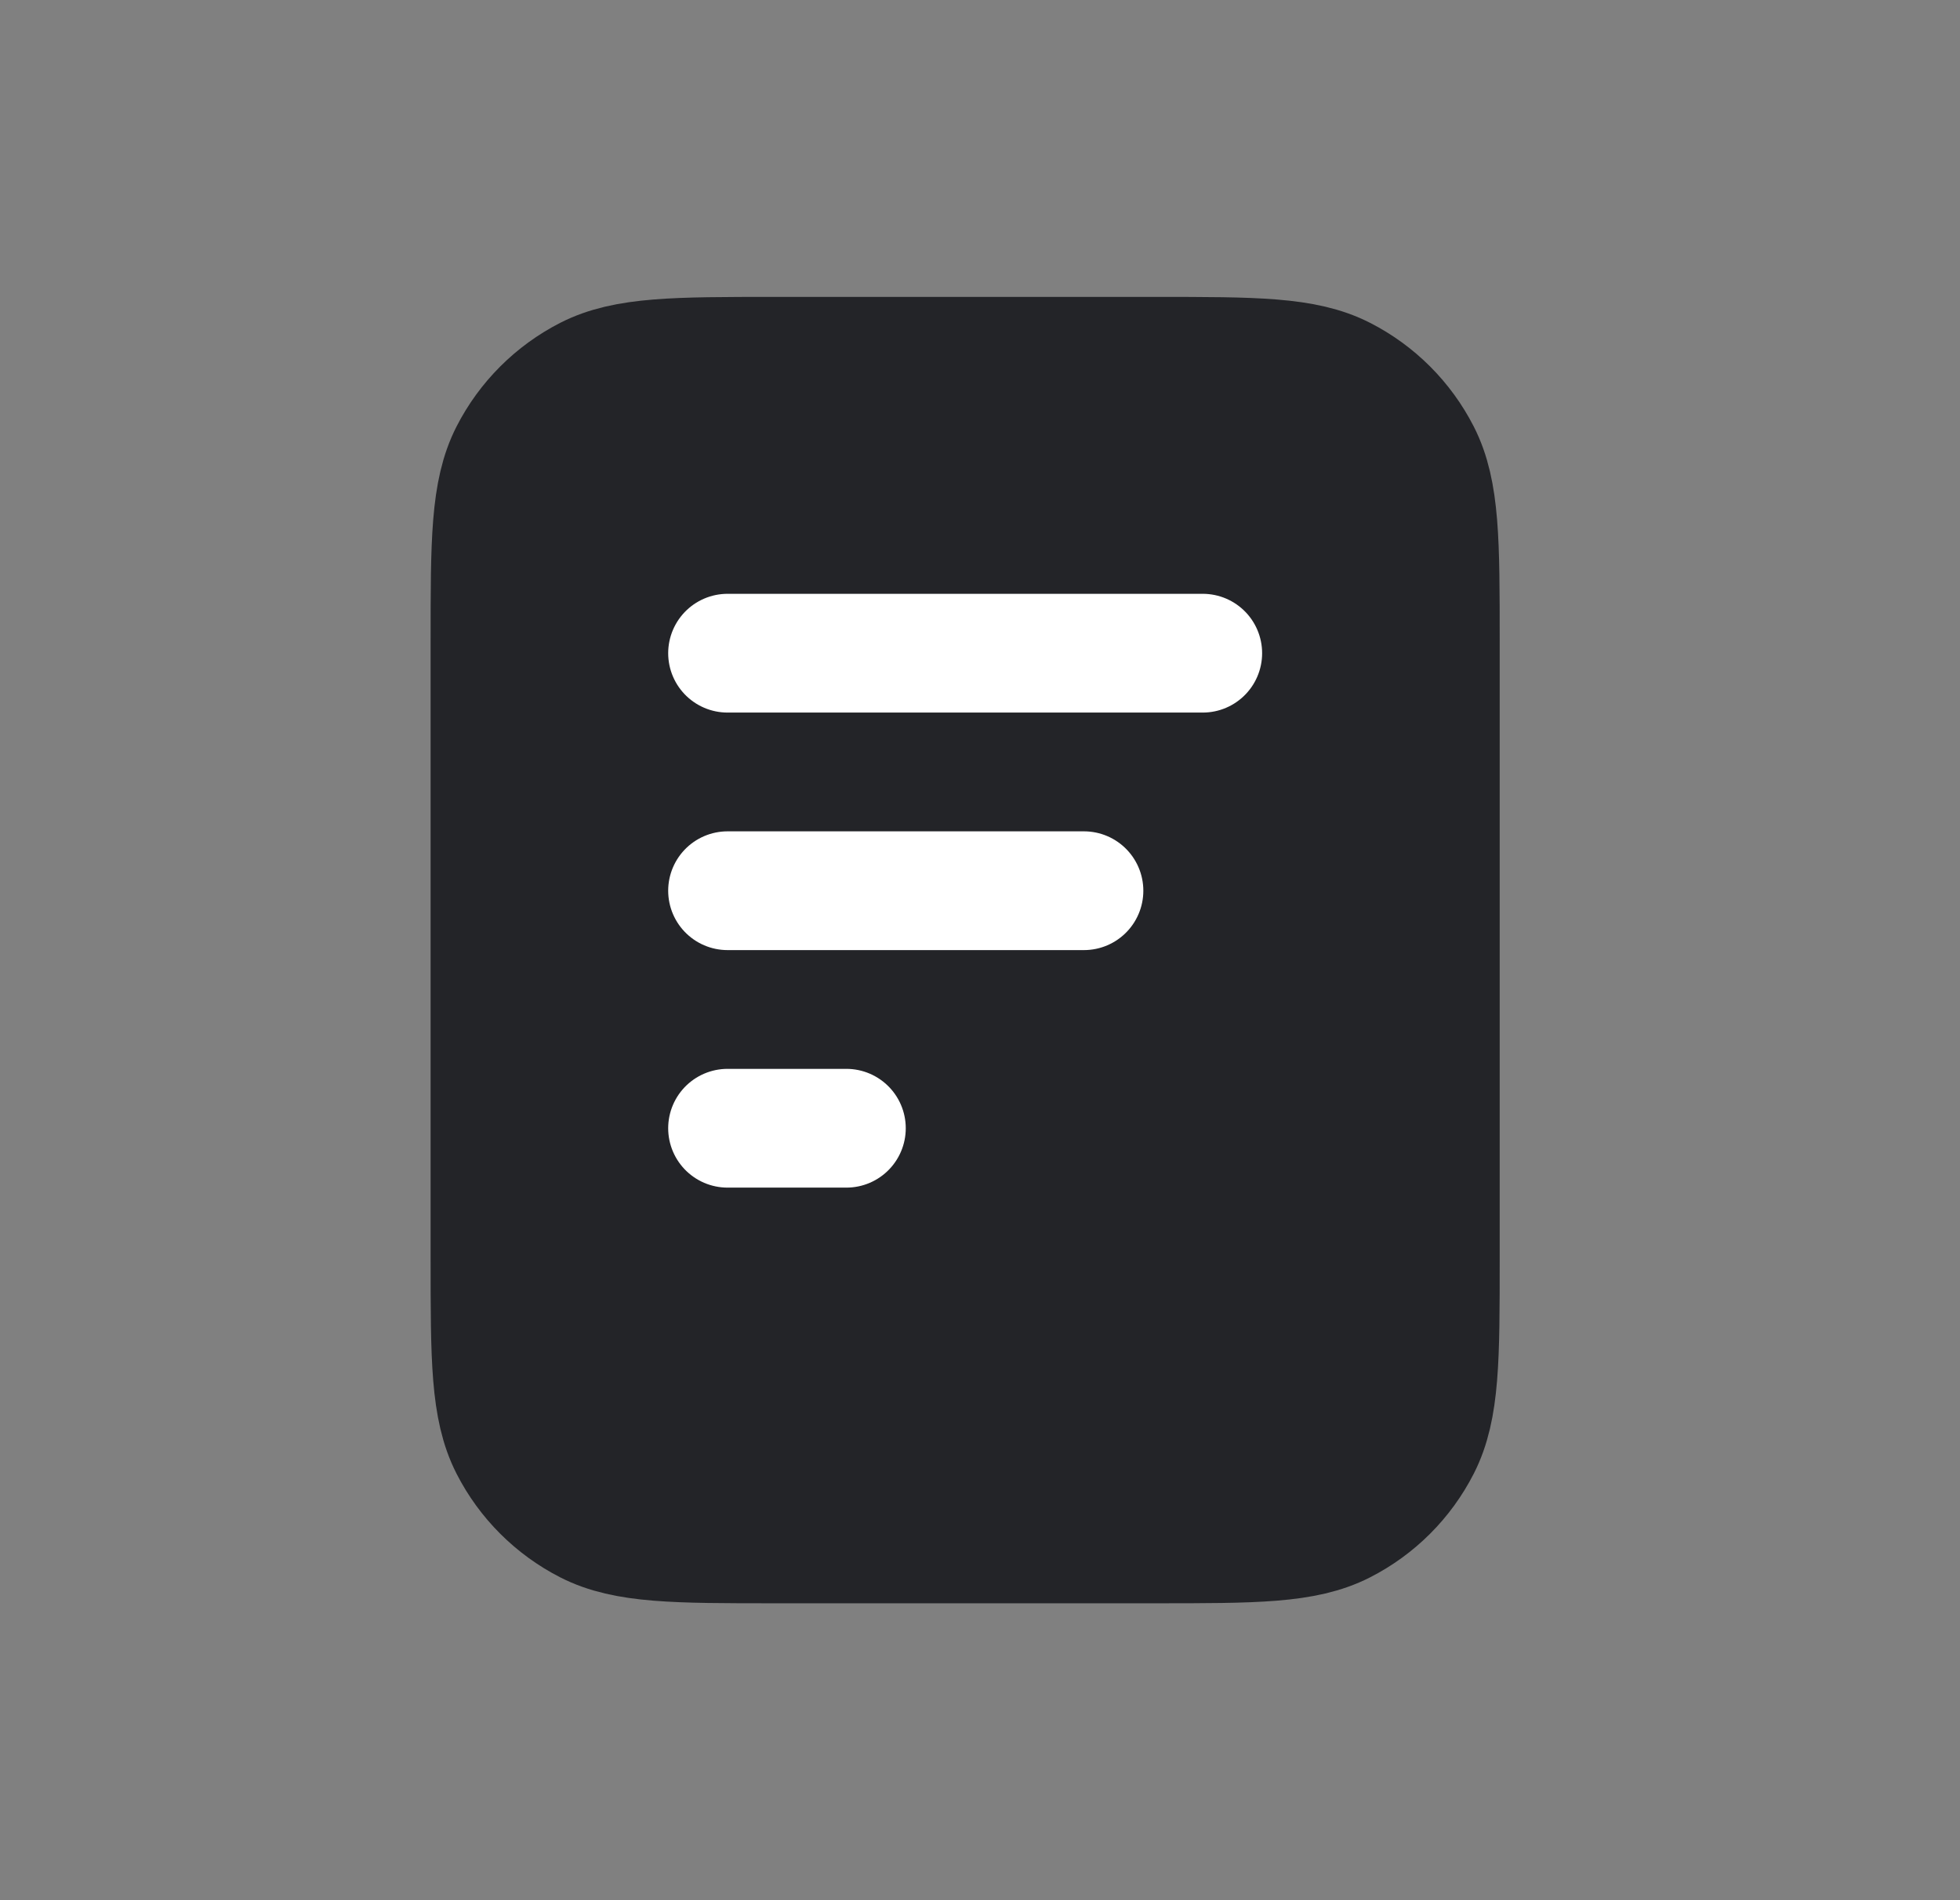 <svg width="33" height="32" viewBox="0 0 33 32" fill="none" xmlns="http://www.w3.org/2000/svg">
<rect x="0" y="0" width="33" height="32" fill="#808080" stroke="none"/>
<path d="M8.25 10.8C8.25 9.12 8.25 8.28 8.577 7.638C8.865 7.074 9.324 6.615 9.888 6.327C10.53 6 11.37 6 13.05 6H19.45C21.13 6 21.97 6 22.612 6.327C23.177 6.615 23.635 7.074 23.923 7.638C24.25 8.28 24.25 9.12 24.25 10.8V21.2C24.25 22.88 24.25 23.72 23.923 24.362C23.635 24.927 23.177 25.385 22.612 25.673C21.97 26 21.13 26 19.45 26H13.05C11.37 26 10.53 26 9.888 25.673C9.324 25.385 8.865 24.927 8.577 24.362C8.25 23.72 8.25 22.88 8.25 21.2V10.8Z" fill="#232428" stroke="#232428" stroke-width="2" stroke-linecap="round" stroke-linejoin="round"/>
<path d="M18.25 15H12.25M14.25 19H12.25M20.25 11H12.25" stroke="white" stroke-width="2" stroke-linecap="round" stroke-linejoin="round"/>
</svg>
